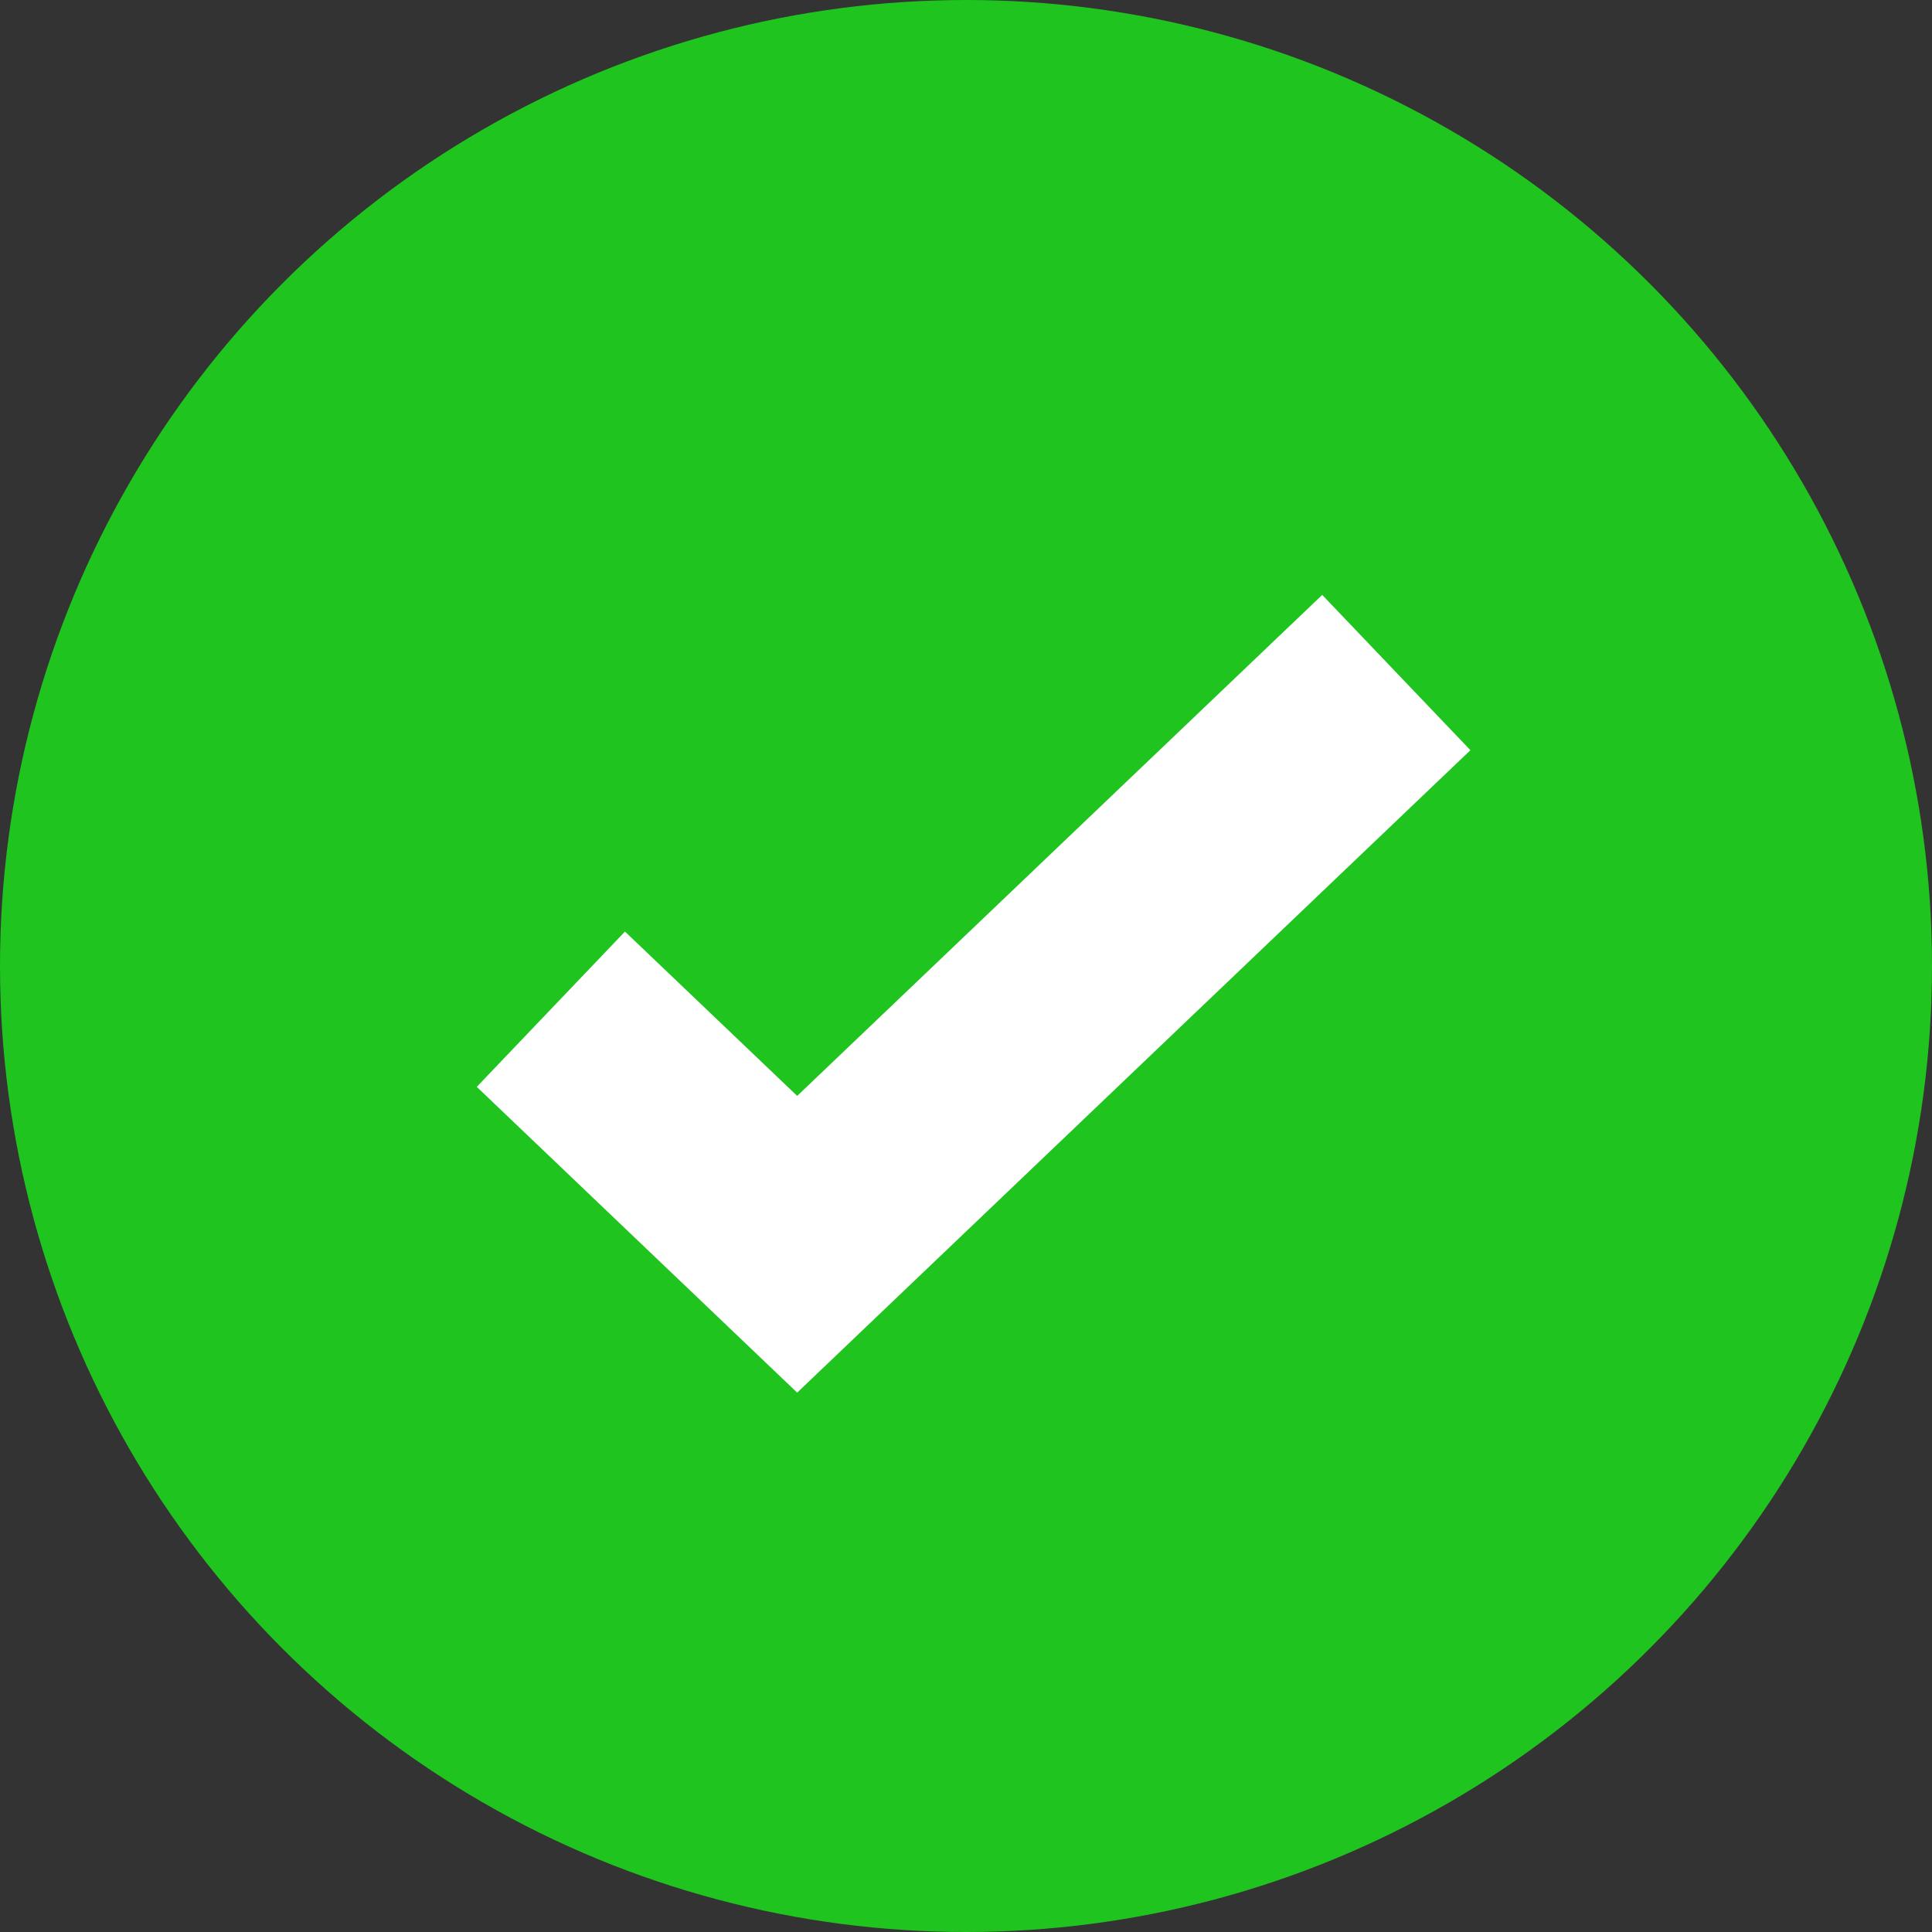 <svg xmlns="http://www.w3.org/2000/svg" width="63" height="63" viewBox="0 0 63 63">
  <rect x="0" y="0" width="63" height="63" fill="#333333" stroke="none"/>
  <g id="Group_10" data-name="Group 10" transform="translate(-416 -1206)">
    <circle id="Ellipse_3" data-name="Ellipse 3" cx="31.5" cy="31.5" r="31.5" transform="translate(416 1206)" fill="#1fc41f"/>
    <path id="Path_2" data-name="Path 2" d="M1125.575,409.593l8.032,7.665,19.537-18.643" transform="translate(-691.612 829.316)" fill="none" stroke="#fff" stroke-width="7"/>
  </g>
</svg>
